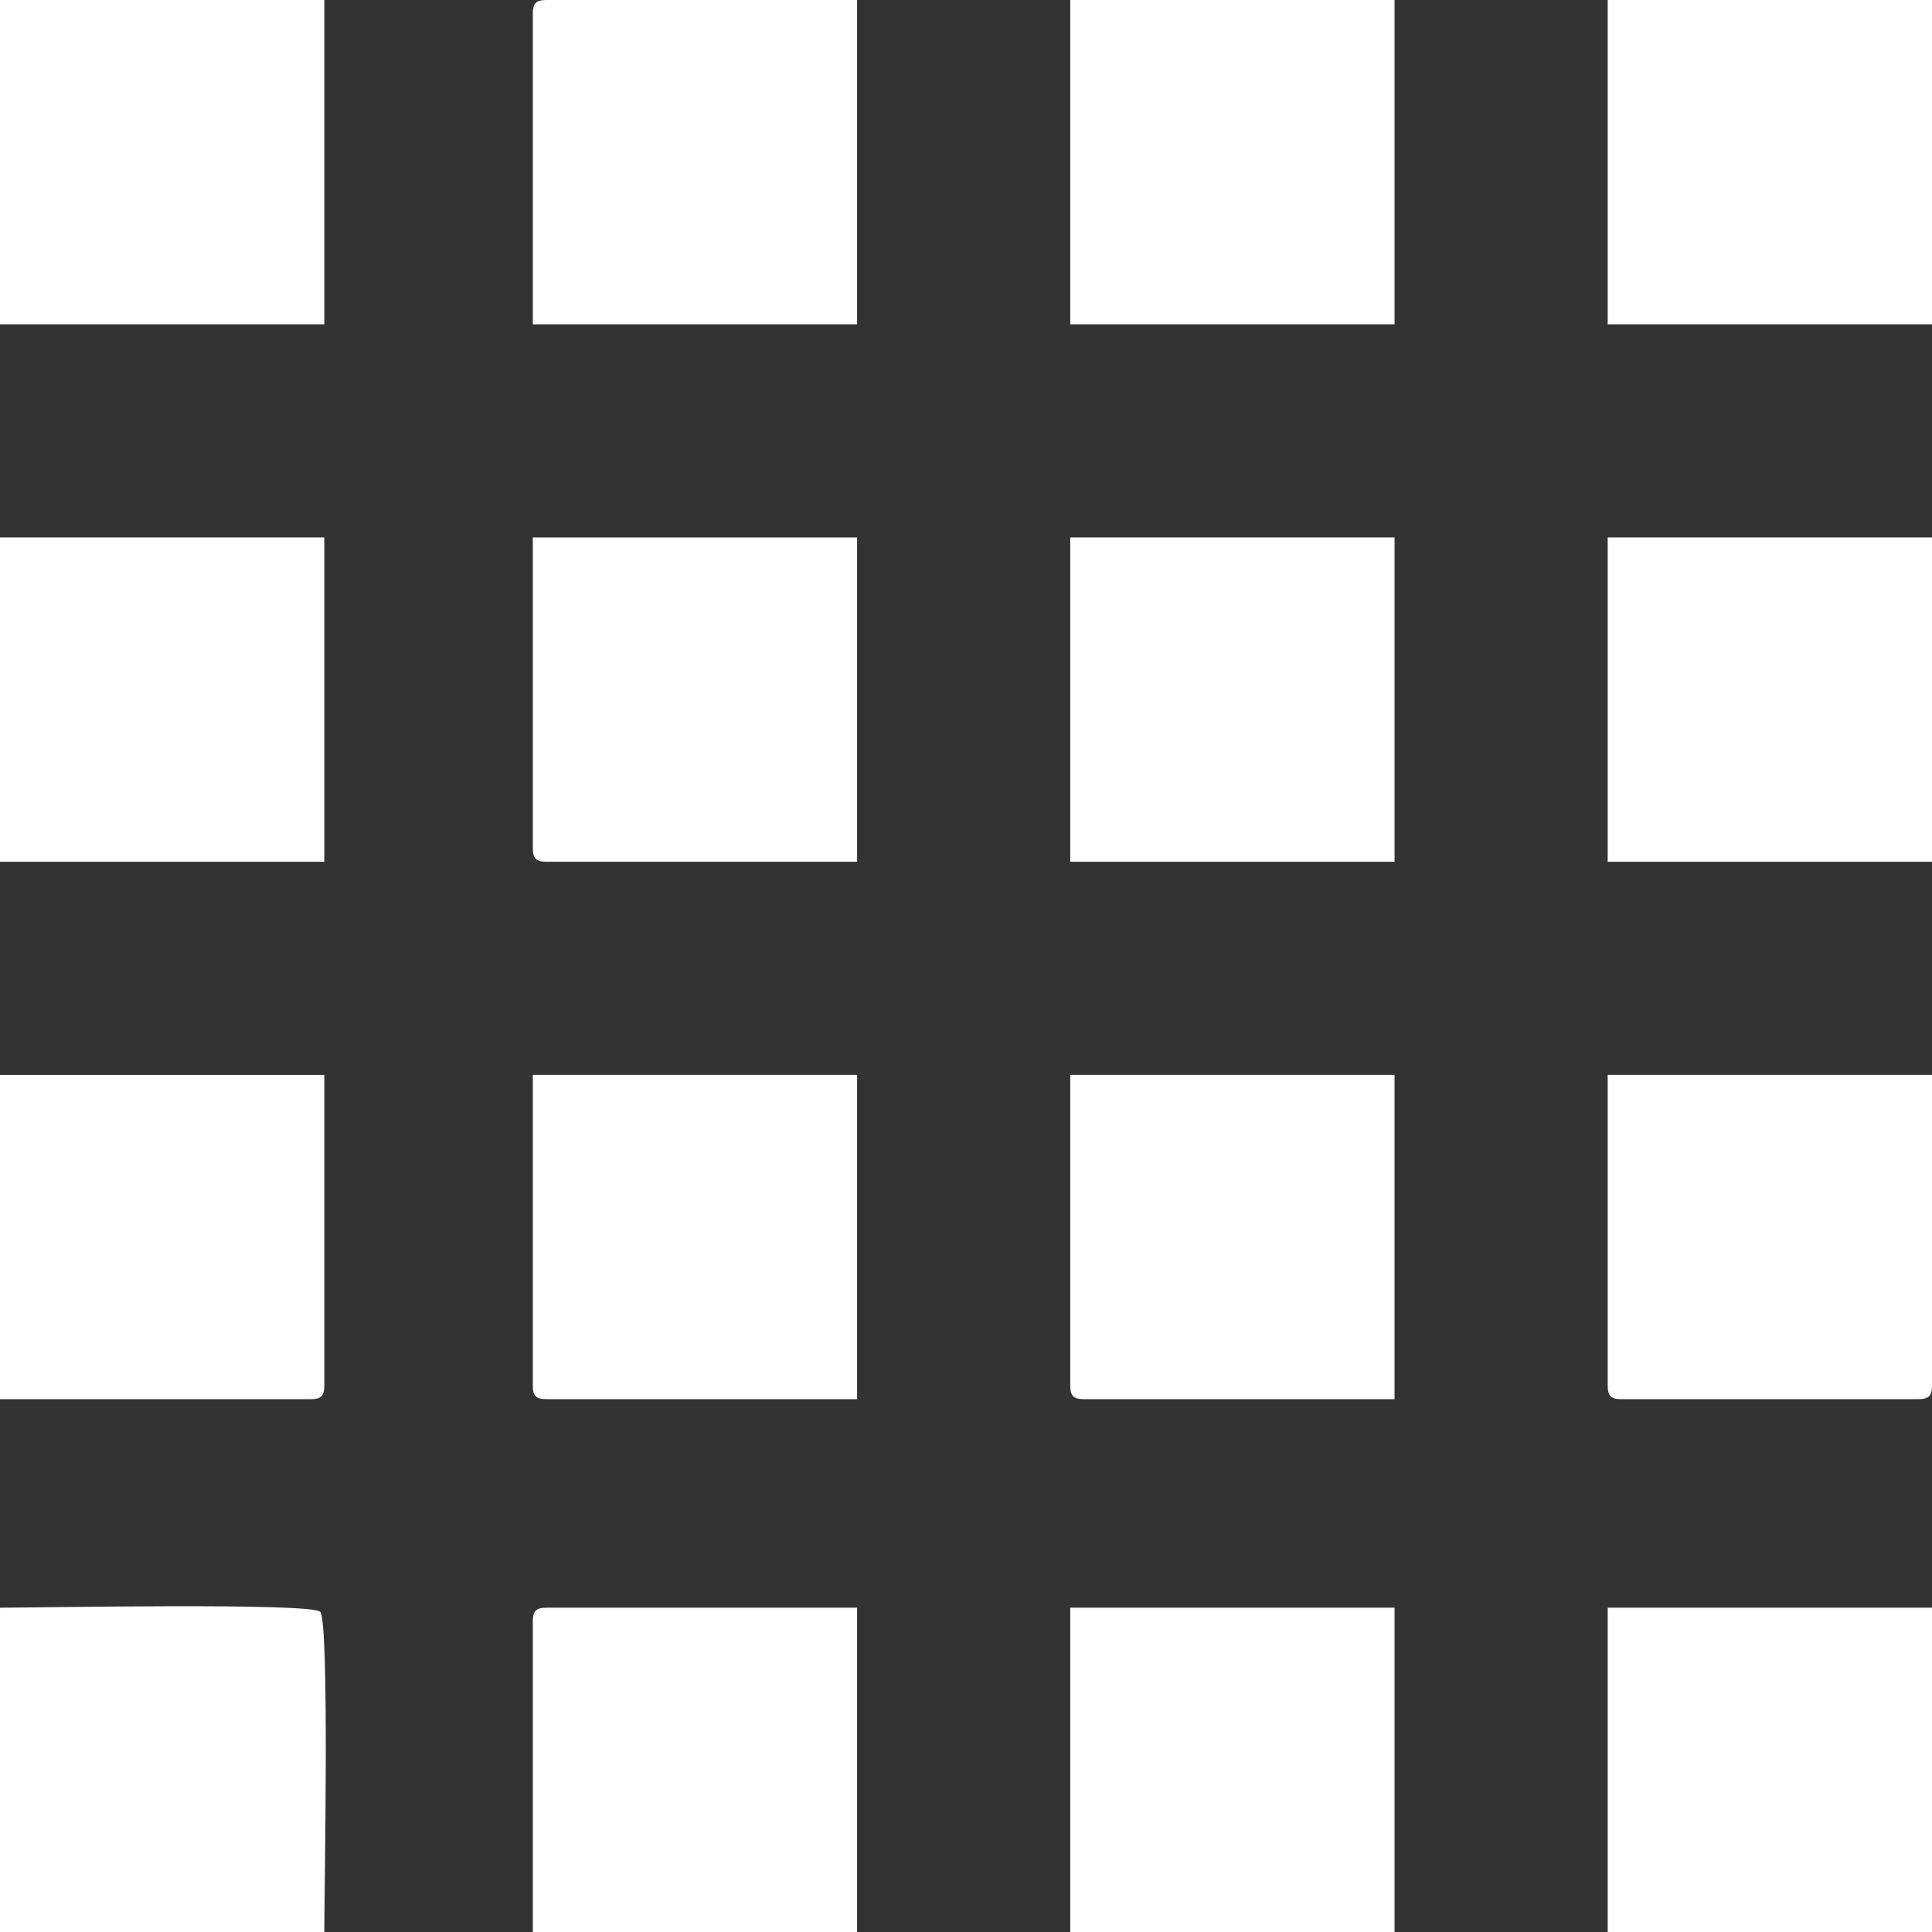 <?xml version="1.0" encoding="UTF-8"?>
<!DOCTYPE svg PUBLIC "-//W3C//DTD SVG 1.1//EN" "http://www.w3.org/Graphics/SVG/1.1/DTD/svg11.dtd">
<!-- Creator: CorelDRAW 2020 (64-Bit Versión de evaluación) -->
<svg xmlns="http://www.w3.org/2000/svg" xml:space="preserve" width="35.306mm" height="35.306mm" version="1.1" style="shape-rendering:geometricPrecision; text-rendering:geometricPrecision; image-rendering:optimizeQuality; fill-rule:evenodd; clip-rule:evenodd"
viewBox="0 0 1045.63 1045.63"
 xmlns:xlink="http://www.w3.org/1999/xlink"
 xmlns:xodm="http://www.corel.com/coreldraw/odm/2003">
 <rect x="0" y="0" width="1045.63" height="1045.63" fill="#333333" stroke="none"/>
 <defs>
  <style type="text/css">
   <![CDATA[
    .fil0 {fill:white}
   ]]>
  </style>
 </defs>
 <g id="Capa_x0020_1">
  <g id="_2892295757968">
   <path class="fil0" d="M-0 1045.63l175.52 0c0,-20.86 2.85,-168.22 -2.23,-173.29 -5.08,-5.08 -152.43,-2.23 -173.29,-2.23l0 175.52z"/>
   <polygon class="fil0" points="-0,0 -0,175.52 175.52,175.52 175.52,0 "/>
   <polygon class="fil0" points="579.23,175.52 754.76,175.52 754.76,0 579.23,0 "/>
   <polygon class="fil0" points="1045.63,0 870.11,0 870.11,175.52 1045.63,175.52 "/>
   <polygon class="fil0" points="-0,466.4 175.52,466.4 175.52,290.87 -0,290.87 "/>
   <polygon class="fil0" points="579.23,466.4 754.76,466.4 754.76,290.87 579.23,290.87 "/>
   <polygon class="fil0" points="870.11,466.4 1045.63,466.4 1045.63,290.87 870.11,290.87 "/>
   <polygon class="fil0" points="579.23,1045.63 754.76,1045.63 754.76,870.11 579.23,870.11 "/>
   <polygon class="fil0" points="1045.63,1045.63 1045.63,870.11 870.11,870.11 870.11,1045.63 "/>
   <path class="fil0" d="M288.36 458.87c0,5.78 1.74,7.52 7.52,7.52l168 0 0 -175.52 -175.52 0 0 168z"/>
   <path class="fil0" d="M-0 757.27l168 0c5.78,0 7.52,-1.74 7.52,-7.52l0 -168 -175.52 0 0 175.52z"/>
   <path class="fil0" d="M288.36 749.74c0,5.78 1.74,7.52 7.52,7.52l168 0 0 -175.52 -175.52 0 0 168z"/>
   <path class="fil0" d="M579.23 749.74c0,5.78 1.74,7.52 7.52,7.52l168 0 0 -175.52 -175.52 0 0 168z"/>
   <path class="fil0" d="M288.36 7.52l0 168 175.52 0 0 -175.52 -168 0 -0.27 0c-5.56,0.06 -7.26,1.83 -7.26,7.52z"/>
   <path class="fil0" d="M288.36 877.63l0 168 175.52 0 0 -175.52 -168 0c-5.78,0 -7.52,1.74 -7.52,7.52z"/>
   <path class="fil0" d="M870.11 749.74c0,5.78 1.74,7.52 7.52,7.52l160.48 0c5.69,0 7.47,-1.69 7.52,-7.26l0 -0.27 0 -168 -175.52 0 0 168z"/>
  </g>
 </g>
</svg>
